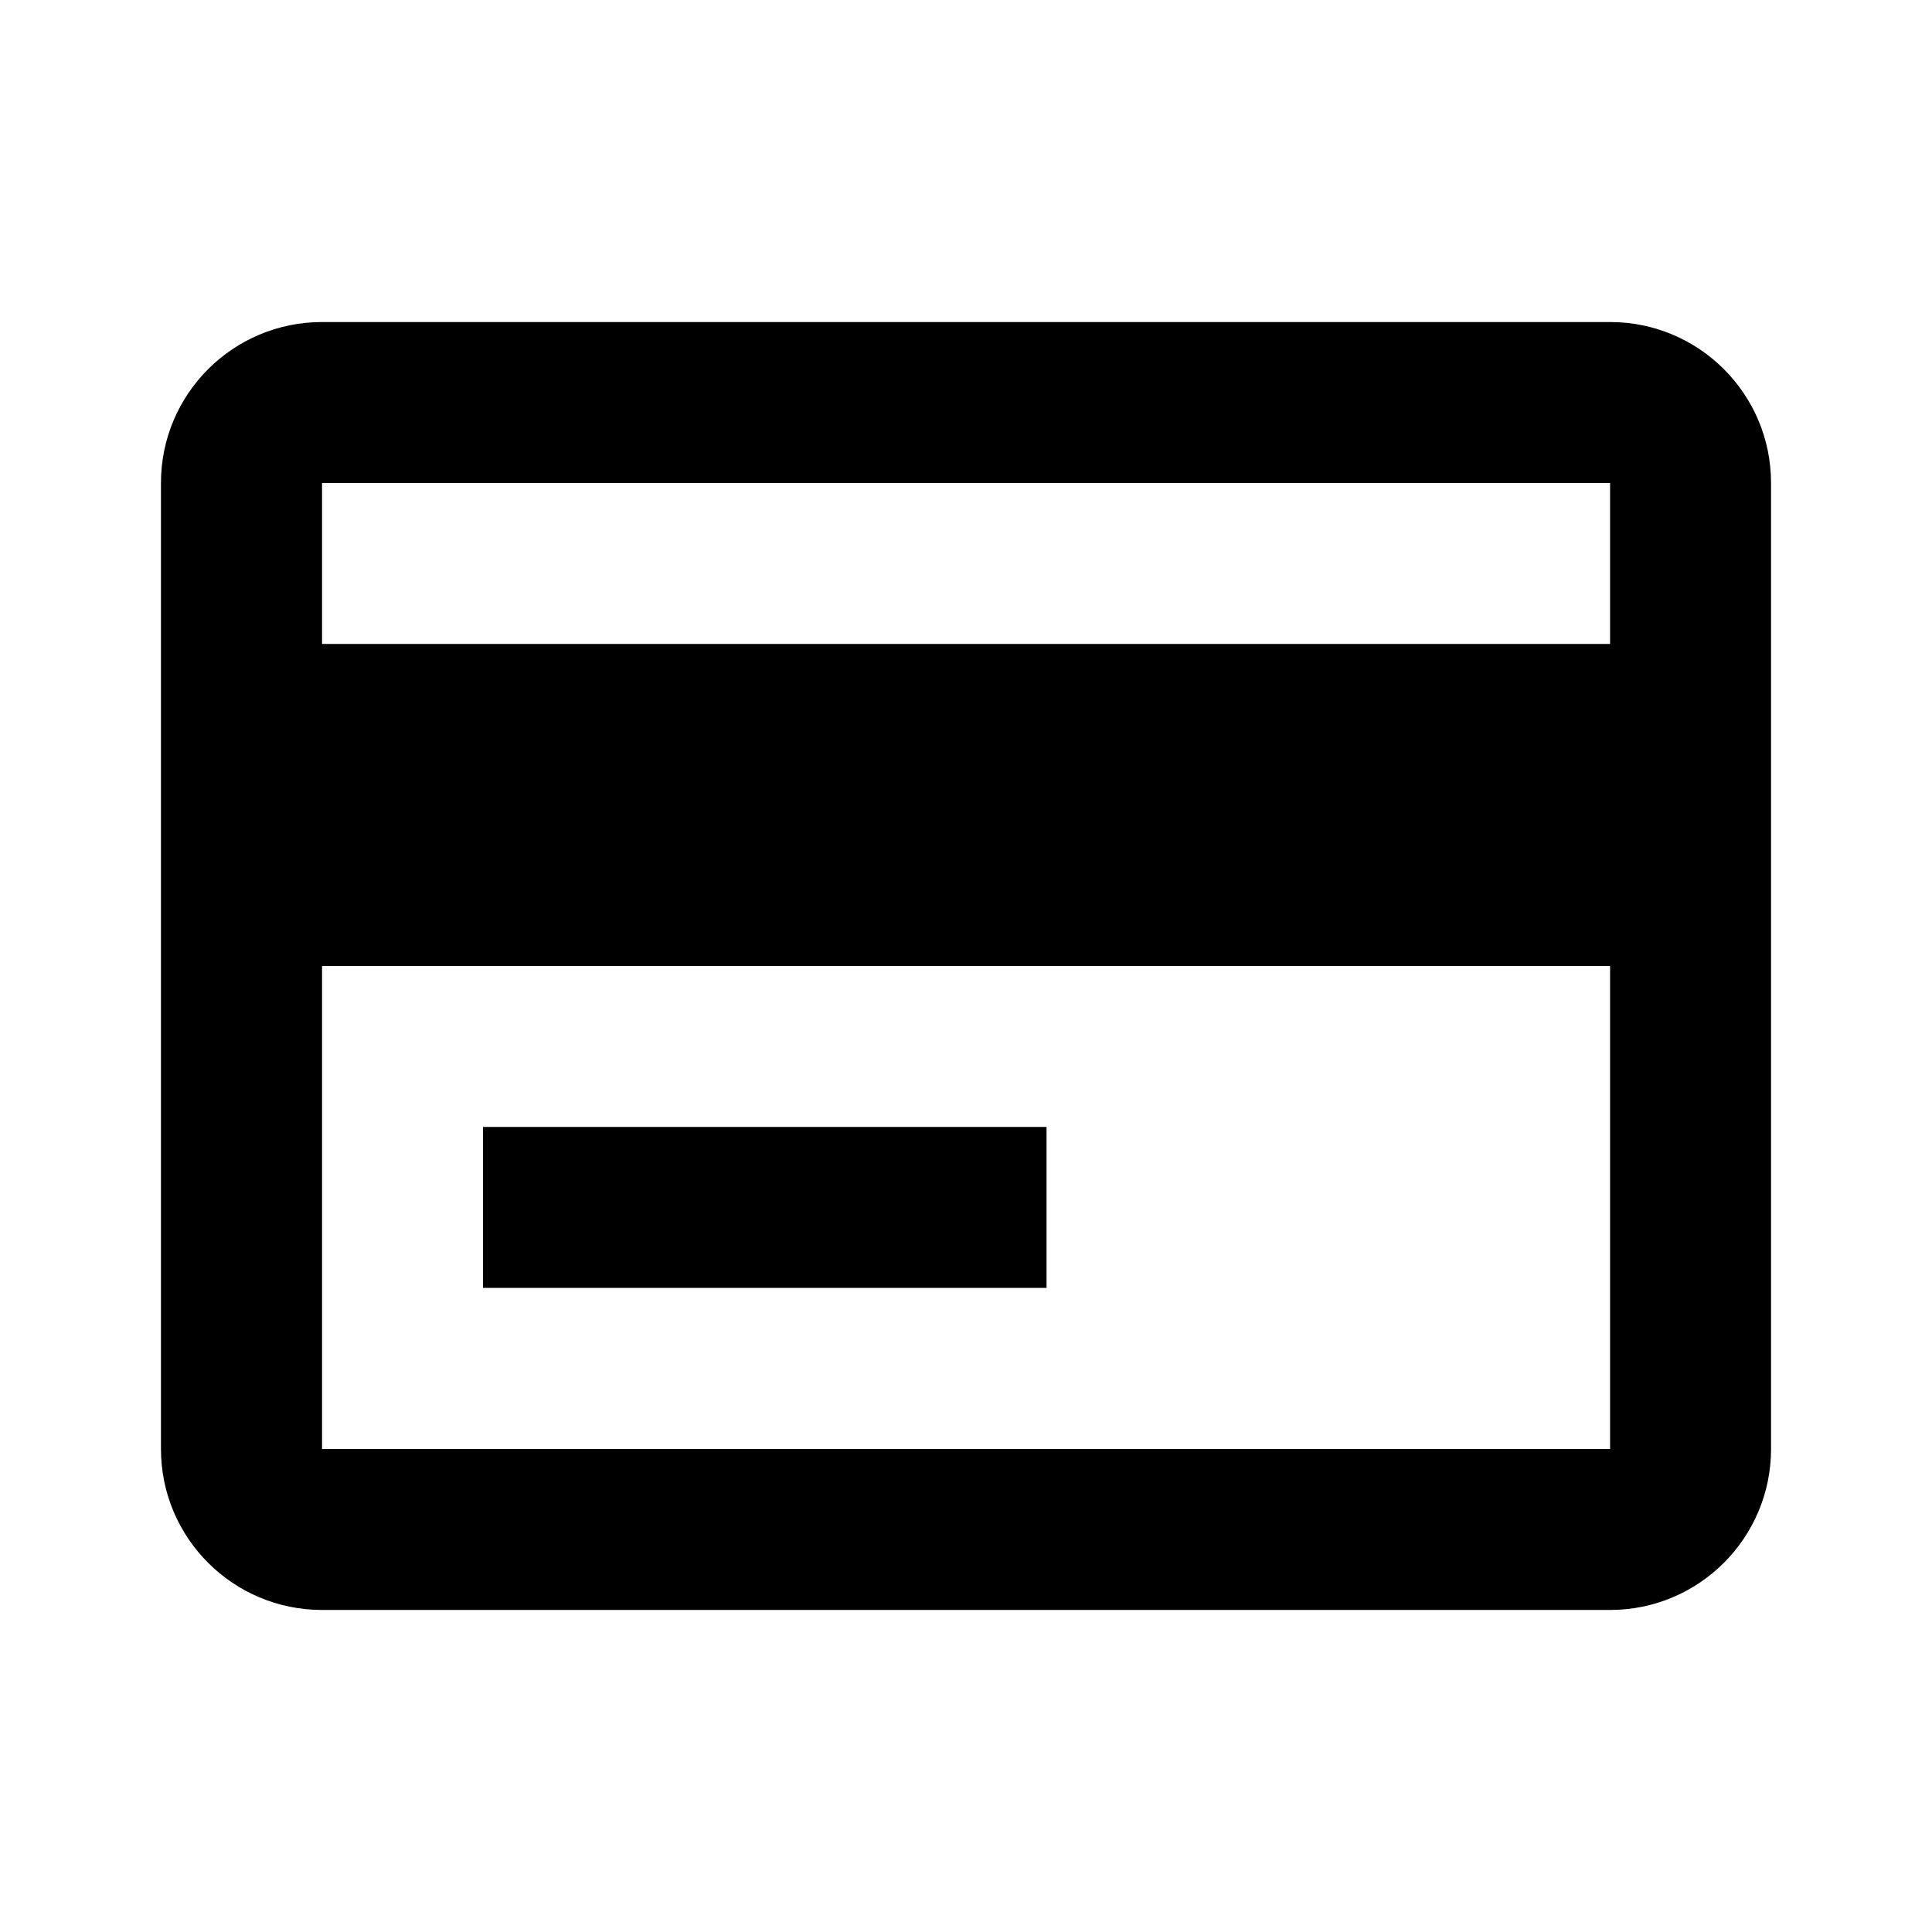 <svg width="16" height="16" viewBox="0 0 16 16" xmlns="http://www.w3.org/2000/svg">
<path d="M13.334 13.333H2.667C1.93 13.333 1.333 12.736 1.333 12V4C1.333 3.263 1.93 2.667 2.667 2.667H13.334C14.07 2.667 14.667 3.263 14.667 4V12C14.667 12.736 14.07 13.333 13.334 13.333ZM2.667 8V12H13.334V8H2.667ZM2.667 4V5.333H13.334V4H2.667ZM8.667 10.666H4V9.333H8.667V10.666Z" fill="currentColor"/>
</svg>

